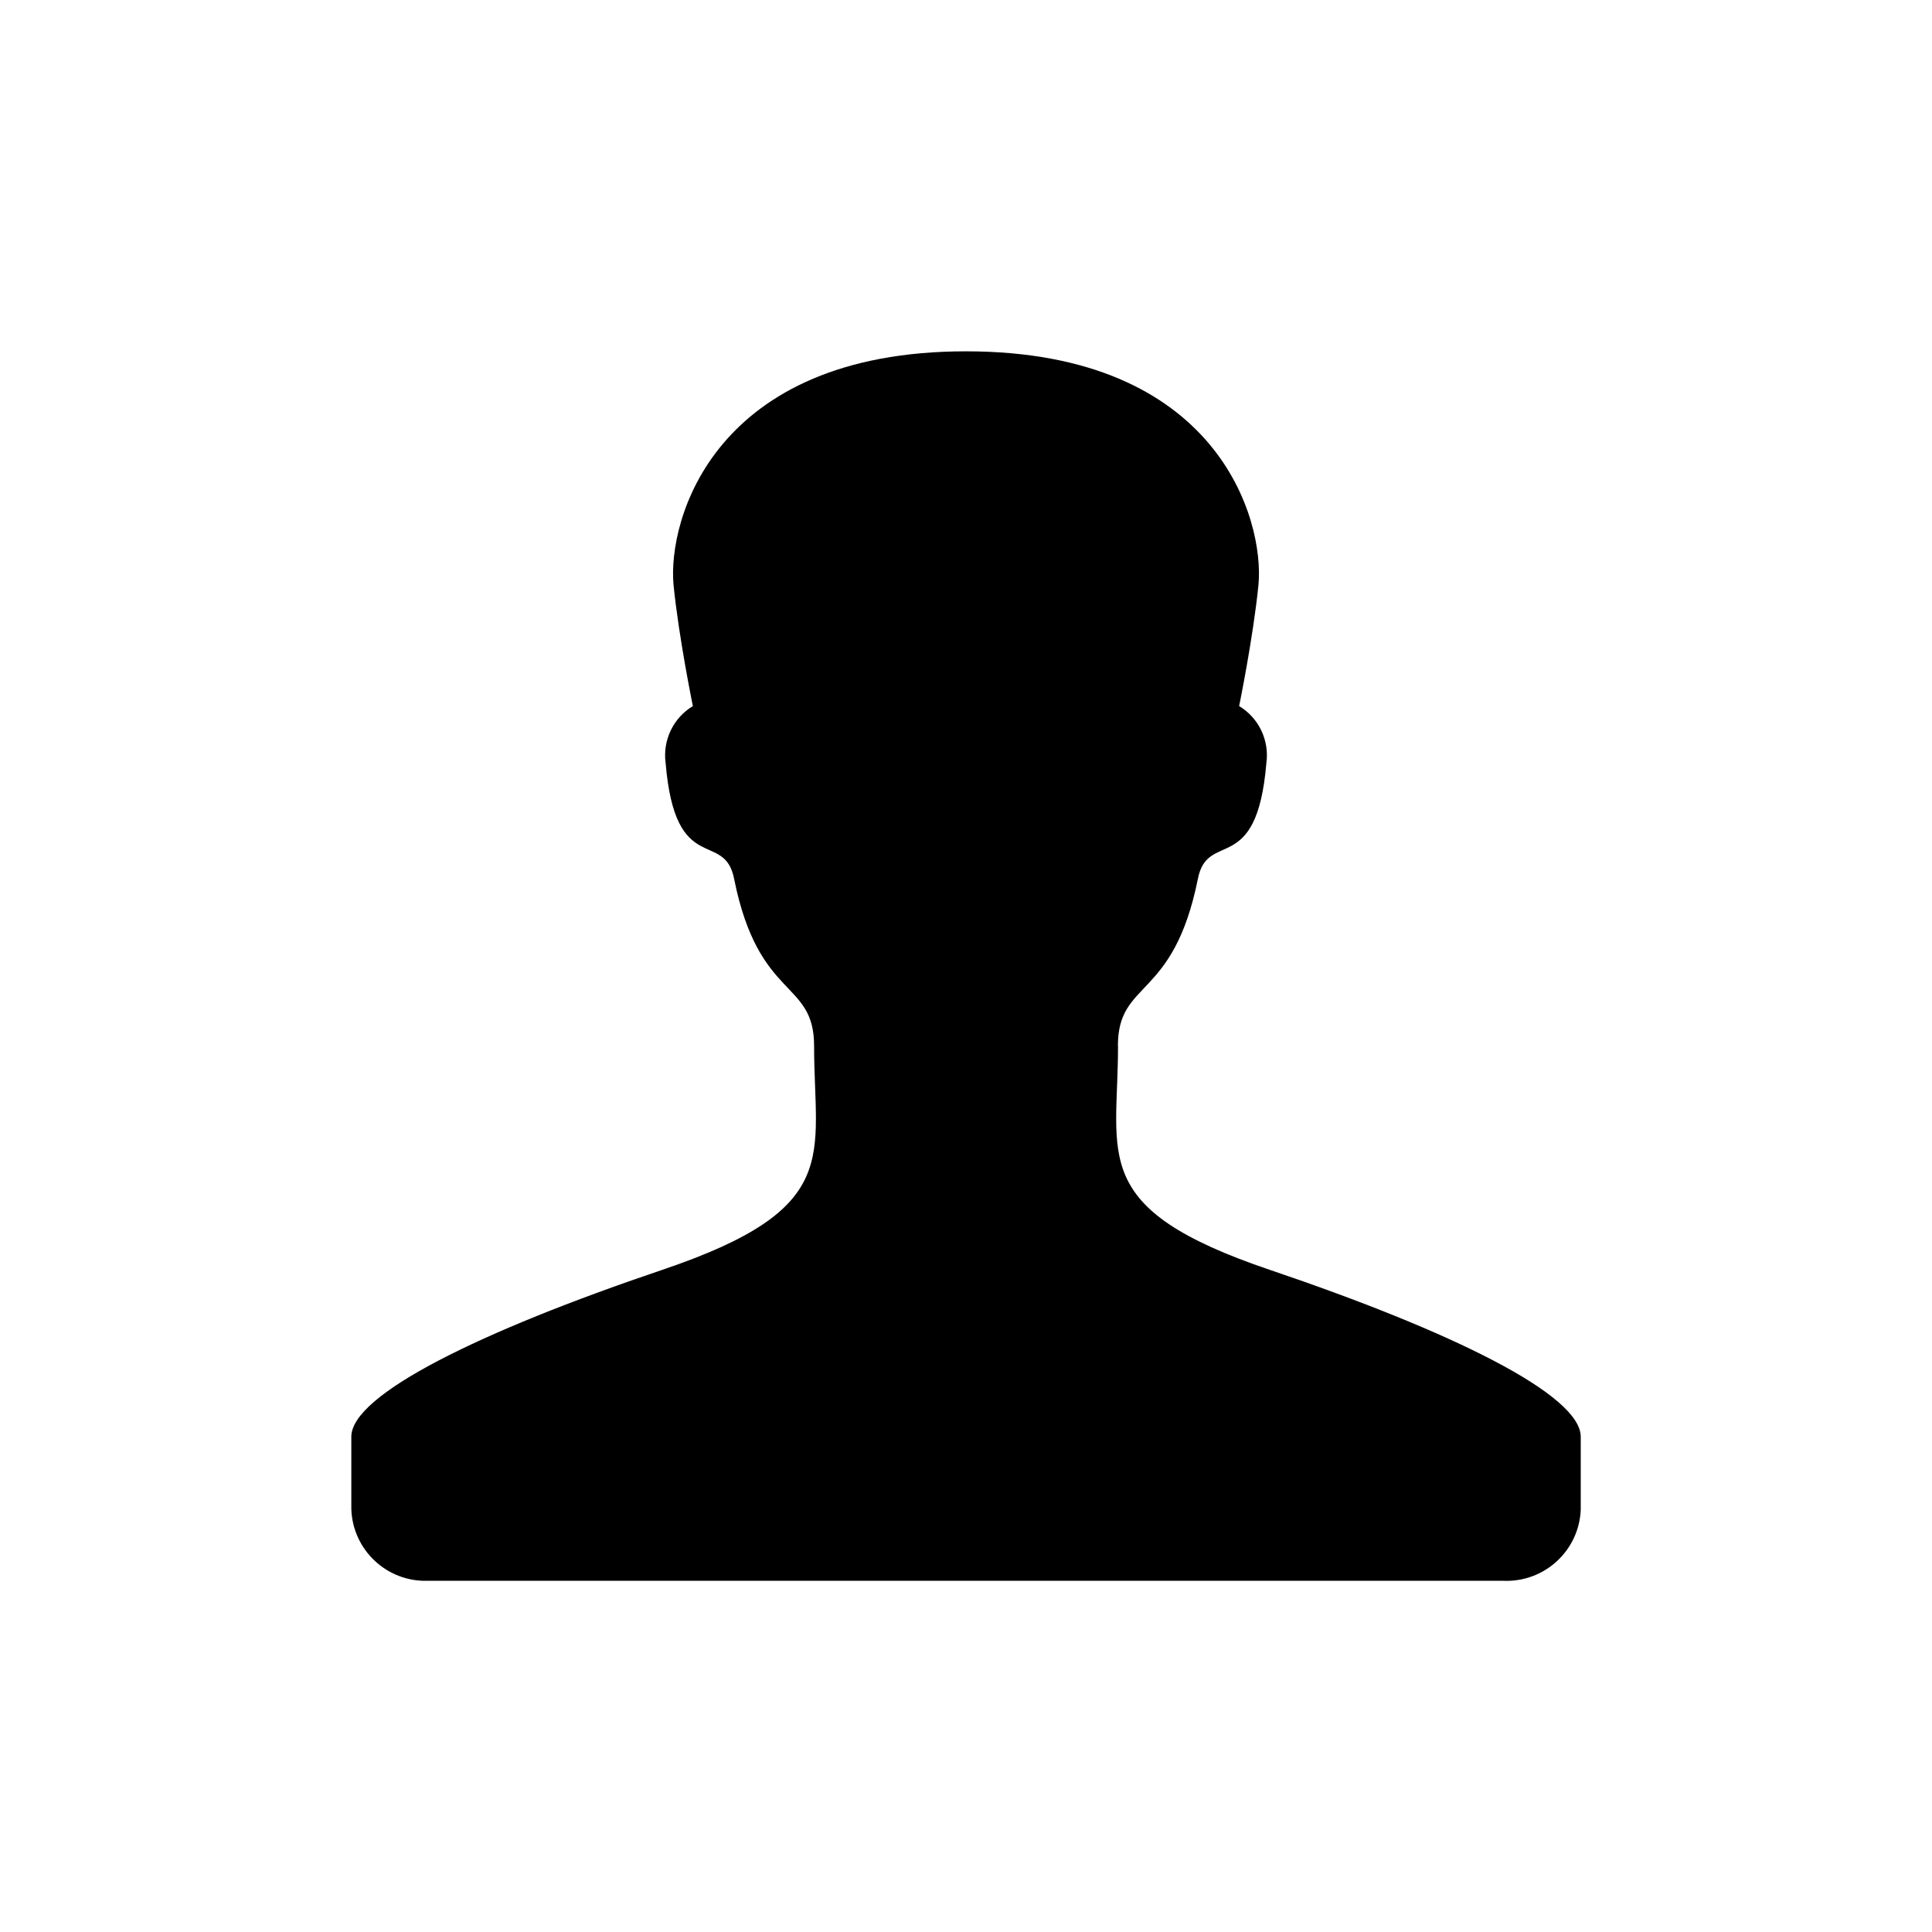 <?xml version="1.0" encoding="utf-8"?>
<!-- Generated by IcoMoon.io -->
<!DOCTYPE svg PUBLIC "-//W3C//DTD SVG 1.1//EN" "http://www.w3.org/Graphics/SVG/1.1/DTD/svg11.dtd">
<svg version="1.1" xmlns="http://www.w3.org/2000/svg" xmlns:xlink="http://www.w3.org/1999/xlink" width="32" height="32" viewBox="0 0 32 32">
<path fill="#000" d="M18.516 17.324c0-1.105 0.916-0.742 1.324-2.764 0.16-0.829 0.975-0.015 1.135-1.92 0.052-0.377-0.125-0.749-0.451-0.945 0 0 0.233-1.135 0.32-2.007 0.102-1.076-0.669-3.869-4.844-3.869s-4.945 2.793-4.844 3.869c0.087 0.873 0.32 2.007 0.32 2.007-0.326 0.196-0.503 0.569-0.451 0.945 0.16 1.905 0.975 1.091 1.135 1.92 0.407 2.022 1.324 1.658 1.324 2.764 0 1.833 0.495 2.691-2.516 3.709s-5.149 2.065-5.149 2.764v1.193c0.019 0.678 0.585 1.213 1.263 1.193h17.82c0.679 0.028 1.252-0.499 1.28-1.177v-1.209c0-0.698-2.138-1.745-5.149-2.764s-2.515-1.876-2.515-3.709z"></path>
</svg>
